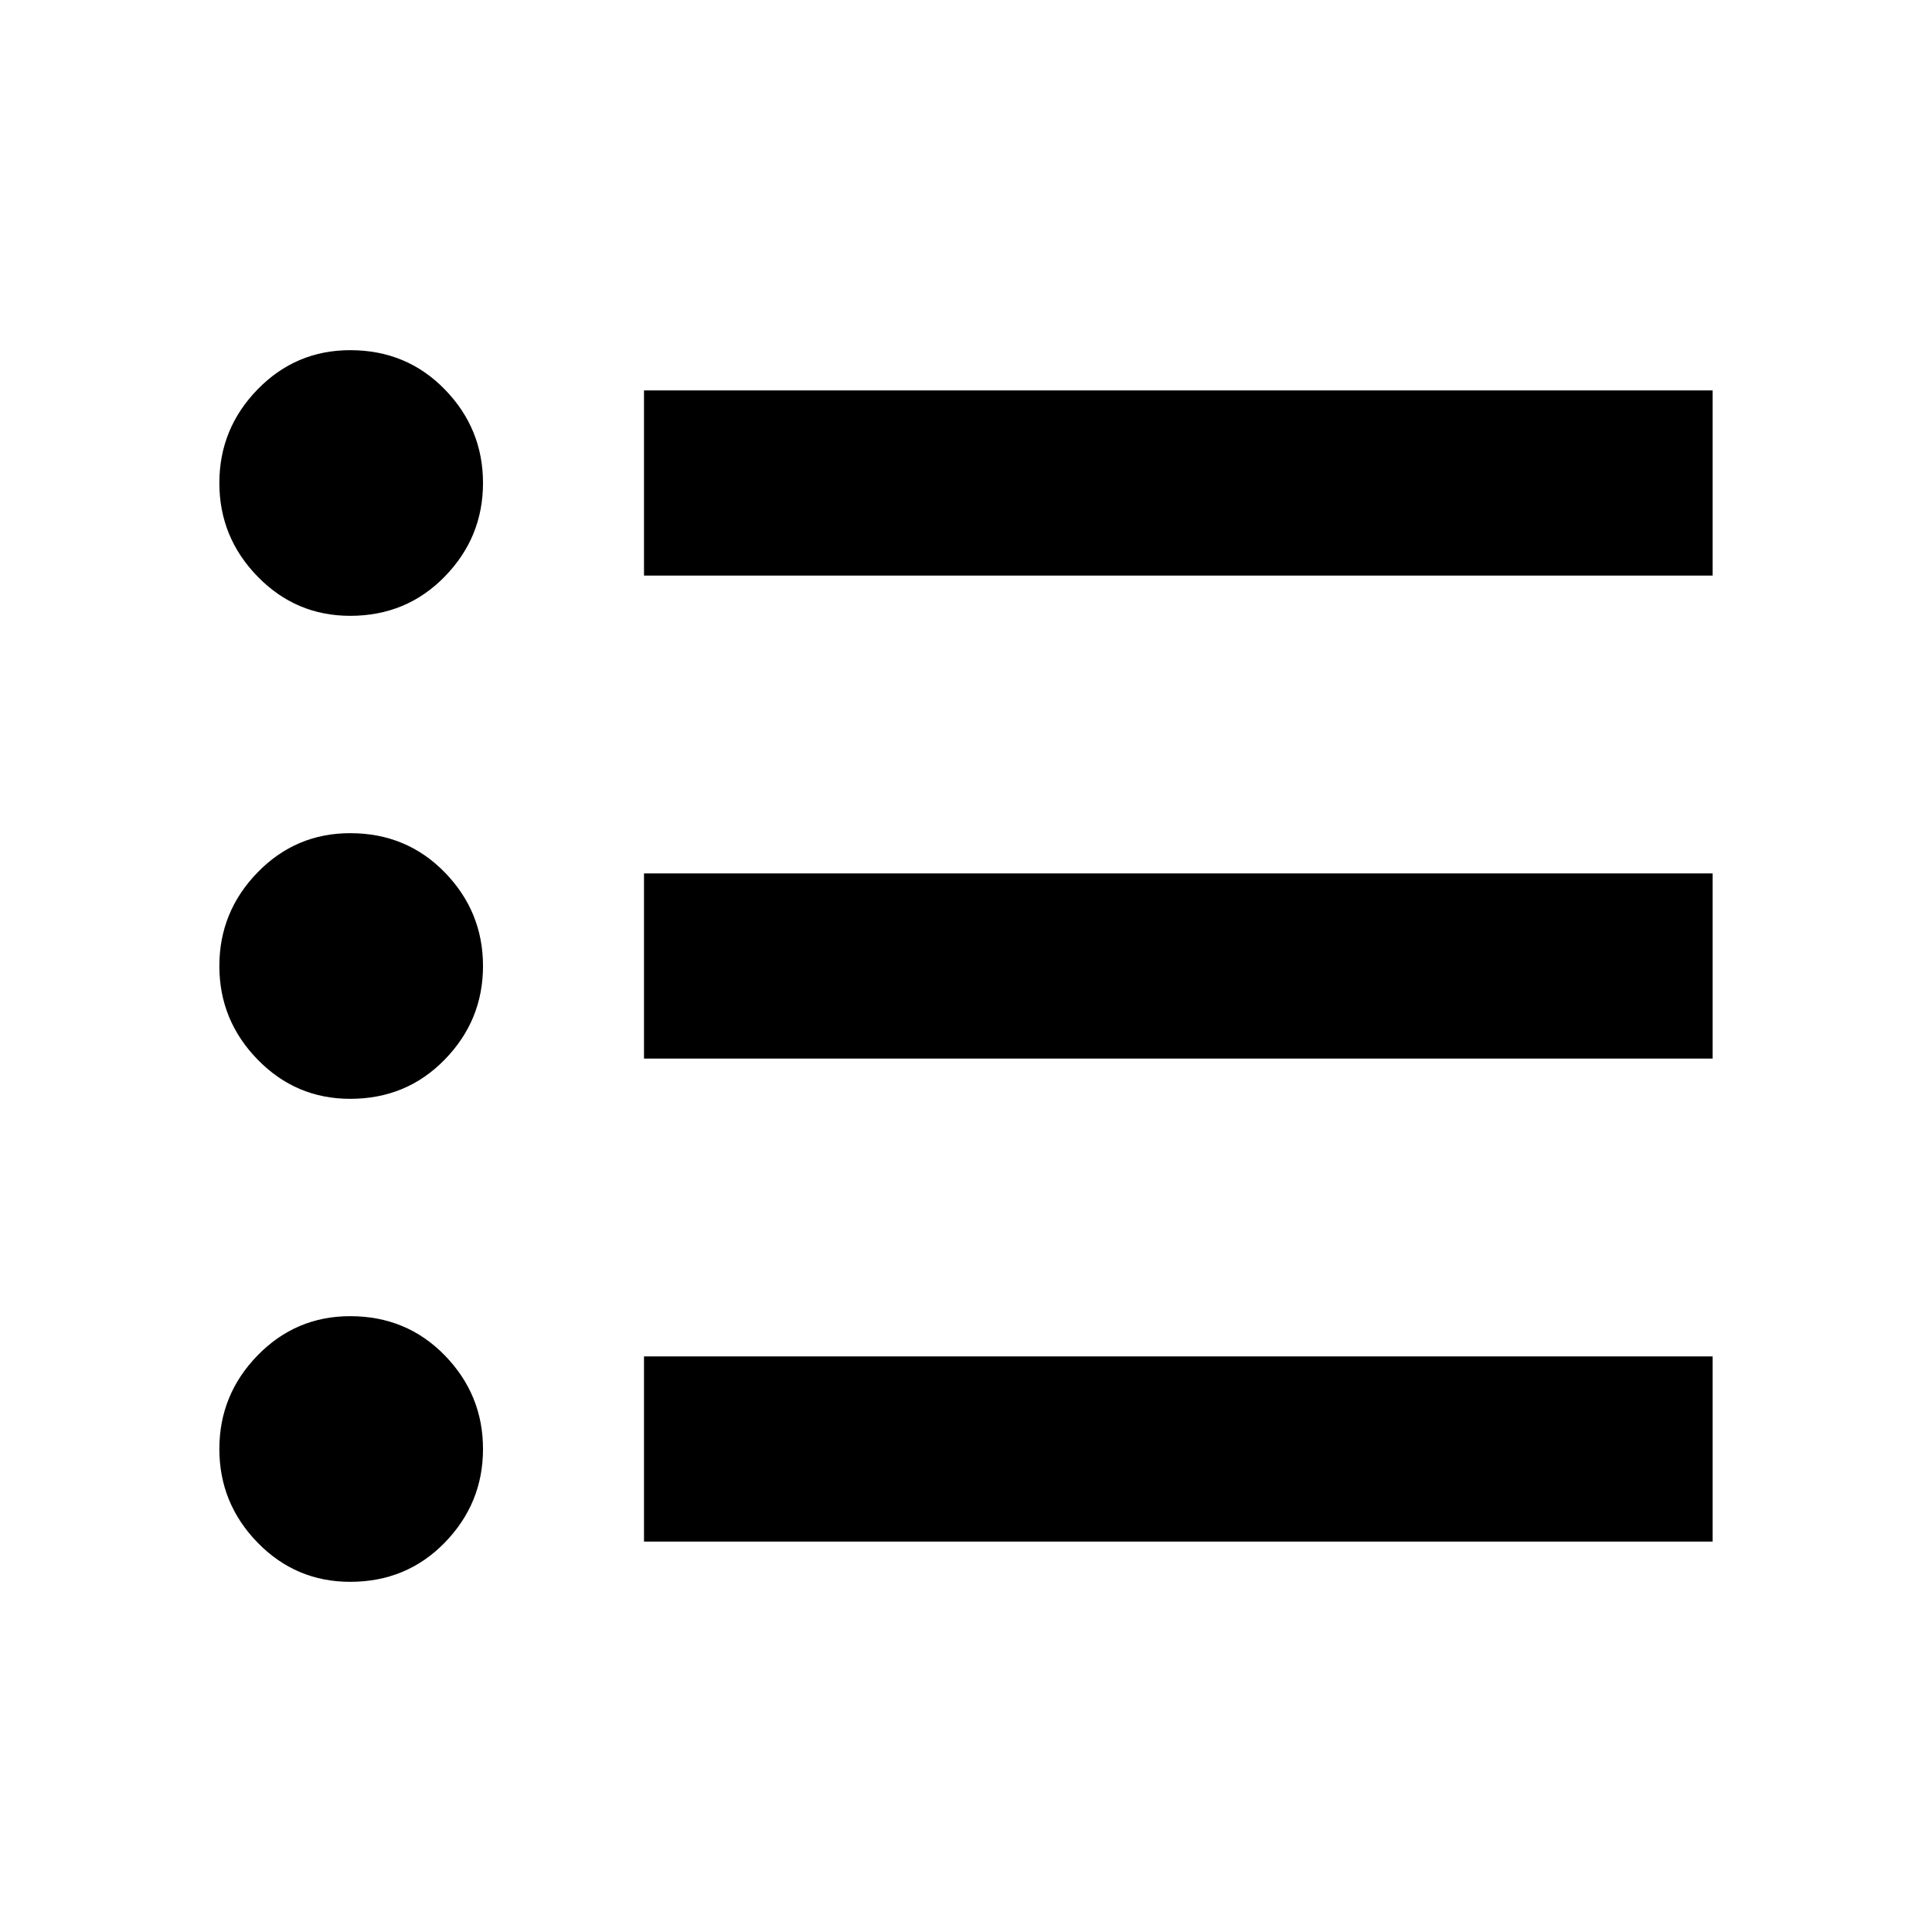 <svg xmlns="http://www.w3.org/2000/svg" height="24" width="24"><path d="M4.35 19.65q-.675 0-1.15-.487-.475-.488-.475-1.163t.475-1.163q.475-.487 1.15-.487.7 0 1.175.487Q6 17.325 6 18t-.475 1.163q-.475.487-1.175.487Zm3.65-.5v-2.3h13.275v2.3Zm-3.65-5.5q-.675 0-1.15-.488-.475-.487-.475-1.162 0-.675.475-1.163.475-.487 1.15-.487.7 0 1.175.487Q6 11.325 6 12t-.475 1.162q-.475.488-1.175.488Zm3.65-.5v-2.3h13.275v2.3Zm-3.65-5.5q-.675 0-1.15-.488Q2.725 6.675 2.725 6q0-.675.475-1.163.475-.487 1.15-.487.7 0 1.175.487Q6 5.325 6 6t-.475 1.162q-.475.488-1.175.488ZM8 7.15v-2.3h13.275v2.3Z"/></svg>